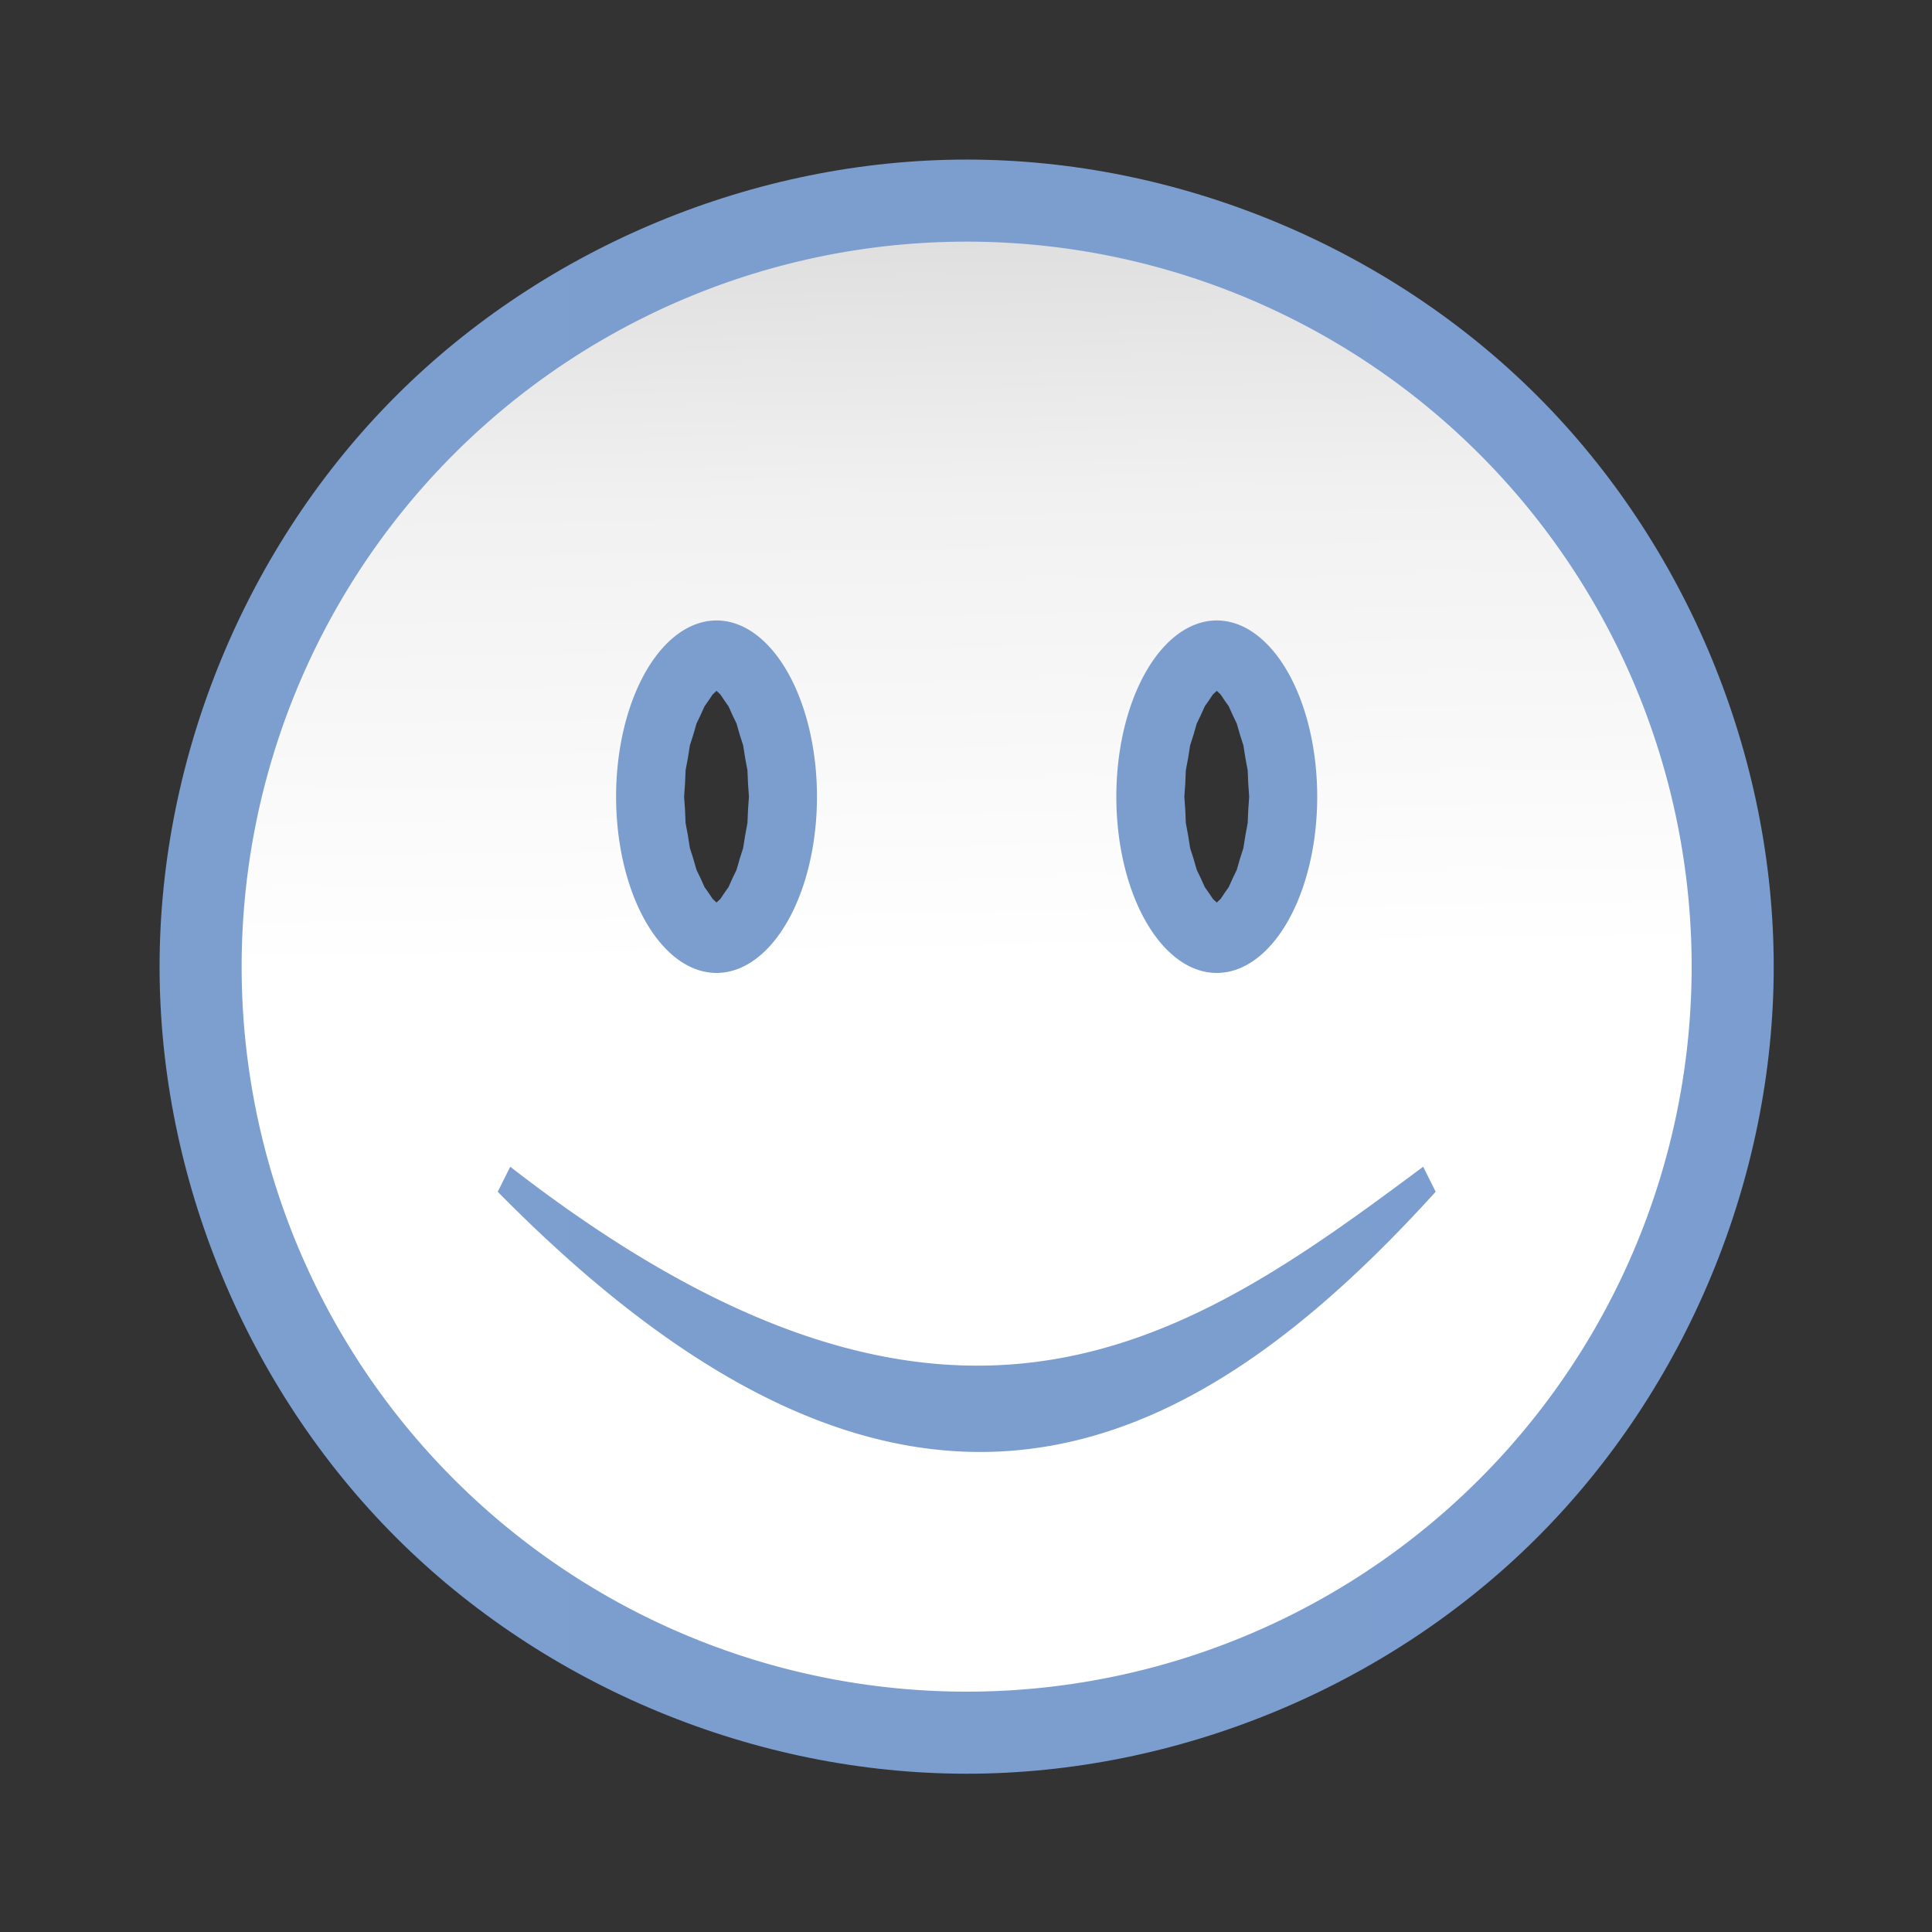 <svg height="24" viewBox="0 0 24 24" width="24" xmlns="http://www.w3.org/2000/svg" xmlns:xlink="http://www.w3.org/1999/xlink"><rect x="0" y="0" width="24" height="24" fill="#333333" stroke="none"/><linearGradient id="a" gradientUnits="userSpaceOnUse" x1="65.756" x2="64" y1="122.941" y2="11.638"><stop offset="0" stop-color="#fff"/><stop offset=".533" stop-color="#fff"/><stop offset=".833" stop-color="#f1f1f1"/><stop offset=".9" stop-color="#eaeaea"/><stop offset="1" stop-color="#dfdfdf"/></linearGradient><linearGradient id="b" gradientUnits="userSpaceOnUse" x1="5.711" x2="122.289" y1="64" y2="64"><stop offset="0" stop-color="#7c9fcf"/><stop offset=".5" stop-color="#7c9ece"/><stop offset="1" stop-color="#7b9dcf"/></linearGradient><g transform="matrix(.172 0 0 .172 1 1)"><path d="m64 5.711c-15.26 0-30.427 6.282-41.217 17.072s-17.072 25.957-17.072 41.217c0 15.26 6.282 30.427 17.072 41.217 10.79 10.79 25.957 17.072 41.217 17.072 15.26-0 30.427-6.282 41.217-17.072 10.79-10.79 17.072-25.957 17.072-41.217-0-15.26-6.282-30.427-17.072-41.217-10.79-10.79-25.957-17.072-41.217-17.072zm-31.479 21.479c-.047.052-.148.165-.23.256-0-0-.057-.045-.057-.045s.223-.164.287-.211zm36.129 0c-.047.052-.148.165-.23.256-0-0-.057-.045-.057-.045s.223-.164.287-.211zm-22.715 16.891c.043.041.076.073.119.113.054.051.105.096.158.146.112.164.212.32.328.488.086.125.176.245.258.363.101.221.194.439.301.668.093.2.193.395.281.582.079.269.151.536.236.818.08.263.166.511.242.756.049.301.09.597.145.916.054.31.113.6.166.889.014.313.022.622.041.957.019.333.046.639.066.949-.021.31-.048.617-.066.949-.019.335-.027.644-.041.957-.053.289-.112.578-.166.889-.055.319-.096.615-.145.916-.077.245-.162.493-.242.756-.086.282-.157.549-.236.818-.089.188-.188.382-.281.582-.107.229-.2.447-.301.668-.082.118-.172.239-.258.363-.116.169-.216.324-.328.488-.053.05-.104.095-.158.146-.043.041-.076.073-.119.113-.043-.041-.076-.073-.119-.113-.054-.051-.105-.096-.158-.146-.112-.164-.212-.32-.328-.488-.086-.125-.176-.245-.258-.363-.101-.221-.194-.439-.301-.668-.093-.2-.193-.395-.281-.582-.079-.269-.151-.536-.236-.818-.08-.263-.166-.511-.242-.756-.049-.301-.09-.597-.145-.916-.054-.31-.113-.6-.166-.889-.014-.313-.022-.622-.041-.957-.019-.333-.046-.639-.066-.949.021-.31.048-.617.066-.949.019-.335.027-.644.041-.957.053-.289.112-.578.166-.889.055-.319.096-.615.145-.916.077-.245.162-.493.242-.756.086-.282.157-.549.236-.818.089-.188.188-.382.281-.582.107-.229.2-.447.301-.668.082-.118.172-.239.258-.363.116-.169.216-.324.328-.488.053-.05.104-.095.158-.146.043-.041.076-.073.119-.113zm36.129 0c.043.041.076.073.119.113.054.051.105.096.158.146.112.164.212.32.328.488.086.125.176.245.258.363.101.221.194.439.301.668.093.2.193.395.281.582.079.269.151.536.236.818.08.263.166.511.242.756.049.301.09.597.145.916.054.31.113.6.166.889.014.313.022.622.041.957.019.333.046.639.066.949-.021.31-.048.617-.066.949-.019.335-.027.644-.041.957-.053.289-.112.578-.166.889-.055.319-.096.615-.145.916-.077.245-.162.493-.242.756-.086.282-.157.549-.236.818-.089.188-.188.382-.281.582-.107.229-.2.447-.301.668-.082.118-.172.239-.258.363-.116.169-.216.324-.328.488-.053.05-.104.095-.158.146-.043.041-.076.073-.119.113-.043-.041-.076-.073-.119-.113-.054-.051-.105-.096-.158-.146-.112-.164-.212-.32-.328-.488-.086-.125-.176-.245-.258-.363-.101-.221-.194-.439-.301-.668-.093-.2-.193-.395-.281-.582-.079-.269-.151-.536-.236-.818-.08-.263-.166-.511-.242-.756-.049-.301-.09-.597-.145-.916-.054-.31-.113-.6-.166-.889-.014-.313-.022-.622-.041-.957-.019-.333-.046-.639-.066-.949.021-.31.048-.617.066-.949.019-.335.027-.644.041-.957.053-.289.112-.578.166-.889.055-.319.096-.615.145-.916.077-.245.162-.493.242-.756.086-.282.157-.549.236-.818.089-.188.188-.382.281-.582.107-.229.2-.447.301-.668.082-.118.172-.239.258-.363.116-.169.216-.324.328-.488.053-.05.104-.095.158-.146.043-.041.076-.073.119-.113zm-22.484 31.928c0.0 0.0.057.045.057.045s-.223.164-.287.211c.047-.052.148-.165.23-.256zm36.129 0c0.0 0.0.057.045.057.045s-.223.164-.287.211c.047-.052.148-.165.23-.256z" fill="url(#b)"/><path d="m64 11.638a52.362 52.362 0 0 0 -52.362 52.362 52.362 52.362 0 0 0 52.362 52.362 52.362 52.362 0 0 0 52.362-52.362 52.362 52.362 0 0 0 -52.362-52.362zm-18.064 27.359a7.253 12.729 0 0 1 7.254 12.73 7.253 12.729 0 0 1 -7.254 12.728 7.253 12.729 0 0 1 -7.254-12.728 7.253 12.729 0 0 1 7.254-12.73zm36.129 0a7.253 12.729 0 0 1 7.254 12.73 7.253 12.729 0 0 1 -7.254 12.728 7.253 12.729 0 0 1 -7.254-12.728 7.253 12.729 0 0 1 7.254-12.73zm-51.028 39.454c31.883 24.761 49 12.609 65.935 0l.903 1.806c-18.136 19.998-38.57 29.659-67.741 0z" fill="url(#a)"/></g></svg>